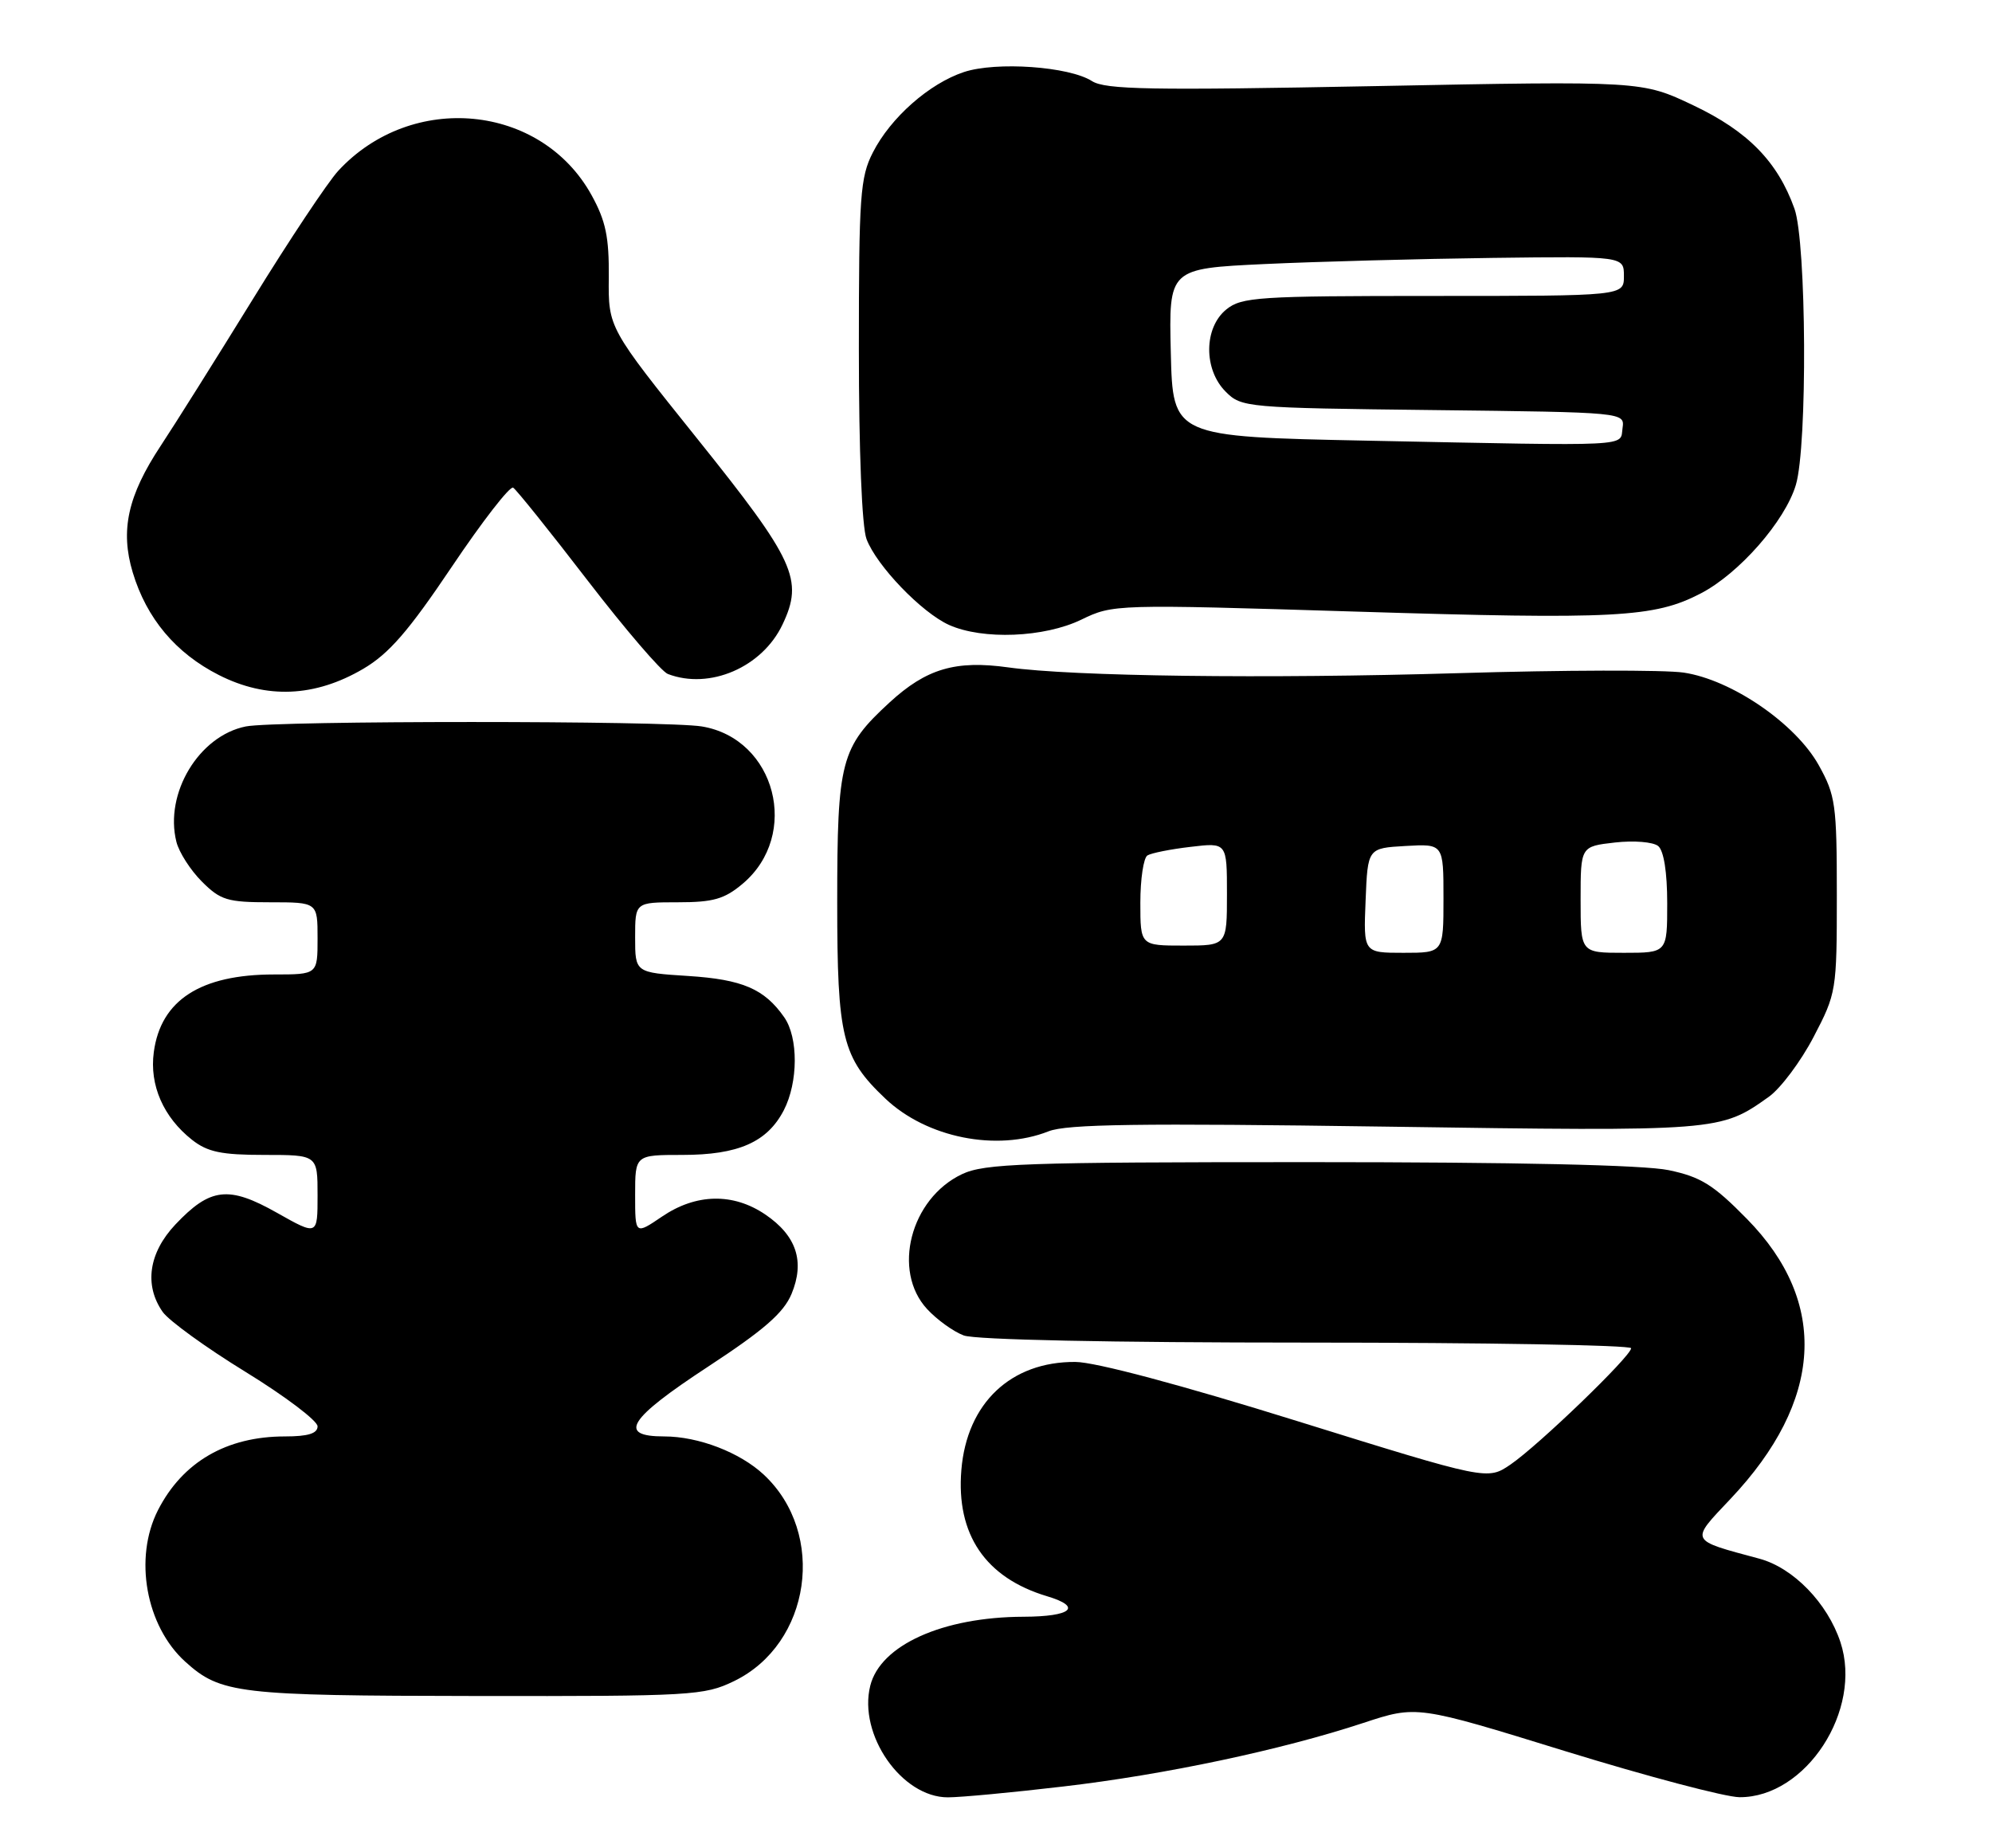 <?xml version="1.0" encoding="UTF-8" standalone="no"?>
<!DOCTYPE svg PUBLIC "-//W3C//DTD SVG 1.1//EN" "http://www.w3.org/Graphics/SVG/1.1/DTD/svg11.dtd" >
<svg xmlns="http://www.w3.org/2000/svg" xmlns:xlink="http://www.w3.org/1999/xlink" version="1.1" viewBox="0 0 276 256">
 <g >
 <path fill="currentColor"
d=" M 147.29 247.50 C 161.39 245.86 177.52 242.44 188.90 238.69 C 196.31 236.25 196.31 236.25 216.90 242.61 C 228.23 246.10 239.08 248.97 241.02 248.98 C 250.22 249.03 258.11 236.91 255.00 227.50 C 253.21 222.09 248.48 217.21 243.78 215.94 C 233.98 213.30 234.13 213.62 239.77 207.65 C 252.61 194.07 253.42 180.44 242.05 168.87 C 237.39 164.12 235.65 163.04 231.20 162.11 C 227.78 161.39 210.08 161.00 181.35 161.00 C 141.81 161.00 136.41 161.19 133.28 162.67 C 126.14 166.06 123.56 176.07 128.46 181.36 C 129.82 182.83 132.09 184.47 133.53 185.01 C 135.10 185.61 153.84 186.00 181.07 186.00 C 205.78 186.00 226.00 186.35 226.00 186.78 C 226.00 187.87 213.17 200.24 209.29 202.89 C 206.09 205.07 206.09 205.07 179.79 196.89 C 163.68 191.87 151.76 188.69 149.00 188.68 C 140.06 188.62 133.96 194.39 133.20 203.65 C 132.46 212.58 136.53 218.58 145.08 221.14 C 150.02 222.62 148.48 223.96 141.80 223.98 C 130.62 224.02 121.99 227.90 120.58 233.53 C 118.88 240.31 124.92 249.00 131.33 249.00 C 133.08 249.00 140.26 248.33 147.29 247.50 Z  M 101.70 232.90 C 112.36 227.74 114.57 212.46 105.83 204.30 C 102.52 201.21 96.77 199.00 92.03 199.00 C 85.52 199.00 87.03 196.59 98.11 189.33 C 105.83 184.27 108.57 181.89 109.67 179.26 C 111.54 174.76 110.36 171.19 106.03 168.25 C 101.57 165.23 96.44 165.34 91.73 168.54 C 88.00 171.07 88.00 171.07 88.00 165.54 C 88.00 160.00 88.00 160.00 94.55 160.00 C 102.30 160.00 106.31 158.23 108.60 153.81 C 110.60 149.93 110.63 143.74 108.65 140.92 C 105.91 137.00 102.87 135.69 95.35 135.21 C 88.00 134.74 88.00 134.74 88.00 129.87 C 88.00 125.00 88.00 125.00 93.92 125.00 C 98.82 125.00 100.37 124.56 102.89 122.44 C 110.94 115.67 107.48 102.33 97.24 100.64 C 92.30 99.82 38.15 99.82 34.06 100.64 C 27.56 101.94 22.76 109.91 24.44 116.62 C 24.80 118.07 26.39 120.55 27.97 122.13 C 30.55 124.71 31.51 125.00 37.42 125.00 C 44.00 125.00 44.00 125.00 44.00 130.00 C 44.00 135.00 44.00 135.00 37.97 135.00 C 27.79 135.00 22.27 138.56 21.31 145.76 C 20.69 150.33 22.64 154.78 26.61 157.91 C 28.76 159.60 30.68 160.00 36.63 160.00 C 44.00 160.00 44.00 160.00 44.00 165.60 C 44.00 171.19 44.00 171.19 38.38 168.02 C 31.67 164.23 29.13 164.53 24.30 169.64 C 20.60 173.57 19.95 178.05 22.54 181.75 C 23.39 182.96 28.56 186.71 34.04 190.07 C 39.52 193.44 44.00 196.83 44.00 197.60 C 44.00 198.59 42.69 199.00 39.47 199.00 C 31.39 199.00 25.30 202.54 21.89 209.21 C 18.51 215.83 20.21 225.27 25.67 230.21 C 30.58 234.64 32.95 234.92 65.93 234.96 C 95.85 235.00 97.58 234.90 101.70 232.90 Z  M 145.28 156.73 C 147.80 155.73 157.90 155.59 192.00 156.08 C 238.31 156.75 238.34 156.74 245.09 151.94 C 246.72 150.77 249.51 147.05 251.28 143.66 C 254.44 137.61 254.50 137.26 254.50 124.00 C 254.50 111.45 254.32 110.18 251.99 106.00 C 248.77 100.23 239.92 94.17 233.28 93.18 C 230.65 92.79 216.57 92.82 202.00 93.26 C 175.40 94.05 148.65 93.71 139.71 92.46 C 132.39 91.44 128.36 92.63 123.26 97.31 C 116.48 103.55 116.00 105.37 116.00 125.01 C 116.00 143.76 116.68 146.52 122.66 152.19 C 128.39 157.63 138.10 159.57 145.28 156.73 Z  M 50.31 92.67 C 53.90 90.56 56.58 87.47 62.60 78.52 C 66.83 72.22 70.66 67.29 71.10 67.56 C 71.55 67.84 76.19 73.62 81.41 80.41 C 86.63 87.19 91.64 93.03 92.53 93.37 C 98.32 95.59 105.61 92.45 108.42 86.52 C 111.37 80.31 110.15 77.66 96.61 60.78 C 84.28 45.41 84.28 45.41 84.35 38.44 C 84.40 32.84 83.93 30.60 81.96 27.03 C 74.97 14.37 57.05 12.65 46.87 23.66 C 45.43 25.22 40.08 33.25 35.00 41.50 C 29.91 49.75 24.18 58.87 22.26 61.77 C 17.70 68.67 16.64 73.48 18.39 79.30 C 20.31 85.68 24.35 90.49 30.33 93.52 C 36.94 96.87 43.63 96.58 50.31 92.67 Z  M 149.81 85.85 C 154.23 83.71 154.46 83.70 187.88 84.73 C 223.86 85.84 229.20 85.56 235.63 82.22 C 240.95 79.47 247.32 72.20 248.82 67.19 C 250.45 61.78 250.30 33.59 248.63 28.91 C 246.30 22.40 242.19 18.19 234.63 14.60 C 227.50 11.21 227.50 11.21 190.50 11.93 C 159.43 12.53 153.15 12.42 151.29 11.23 C 148.13 9.21 138.04 8.50 133.56 9.98 C 128.76 11.57 123.40 16.29 120.94 21.12 C 119.18 24.56 119.00 27.13 119.00 48.40 C 119.00 62.49 119.42 73.00 120.06 74.68 C 121.45 78.37 127.70 84.87 131.50 86.58 C 136.17 88.67 144.68 88.33 149.81 85.85 Z  M 189.21 124.75 C 189.50 117.50 189.50 117.50 194.75 117.20 C 200.00 116.90 200.00 116.90 200.00 124.45 C 200.00 132.00 200.00 132.00 194.46 132.00 C 188.91 132.00 188.91 132.00 189.21 124.75 Z  M 219.00 124.63 C 219.00 117.26 219.00 117.26 223.75 116.72 C 226.39 116.42 229.05 116.64 229.75 117.21 C 230.53 117.86 231.00 120.84 231.00 125.12 C 231.00 132.00 231.00 132.00 225.00 132.00 C 219.00 132.00 219.00 132.00 219.00 124.63 Z  M 158.00 125.06 C 158.00 121.79 158.44 118.85 158.98 118.51 C 159.51 118.18 162.21 117.64 164.98 117.32 C 170.00 116.72 170.00 116.72 170.00 123.86 C 170.00 131.00 170.00 131.00 164.00 131.00 C 158.00 131.00 158.00 131.00 158.00 125.06 Z  M 189.50 61.05 C 162.50 60.50 162.50 60.50 162.22 48.85 C 161.94 37.21 161.94 37.21 175.22 36.58 C 182.52 36.24 196.71 35.86 206.75 35.73 C 225.00 35.50 225.00 35.50 225.00 38.25 C 225.00 41.00 225.00 41.00 198.61 41.00 C 174.32 41.00 172.04 41.15 169.91 42.87 C 166.79 45.40 166.74 51.19 169.83 54.27 C 172.00 56.45 172.68 56.51 198.59 56.81 C 225.12 57.12 225.12 57.12 224.81 59.31 C 224.44 61.91 226.73 61.80 189.50 61.05 Z "/>
</g>
</svg>